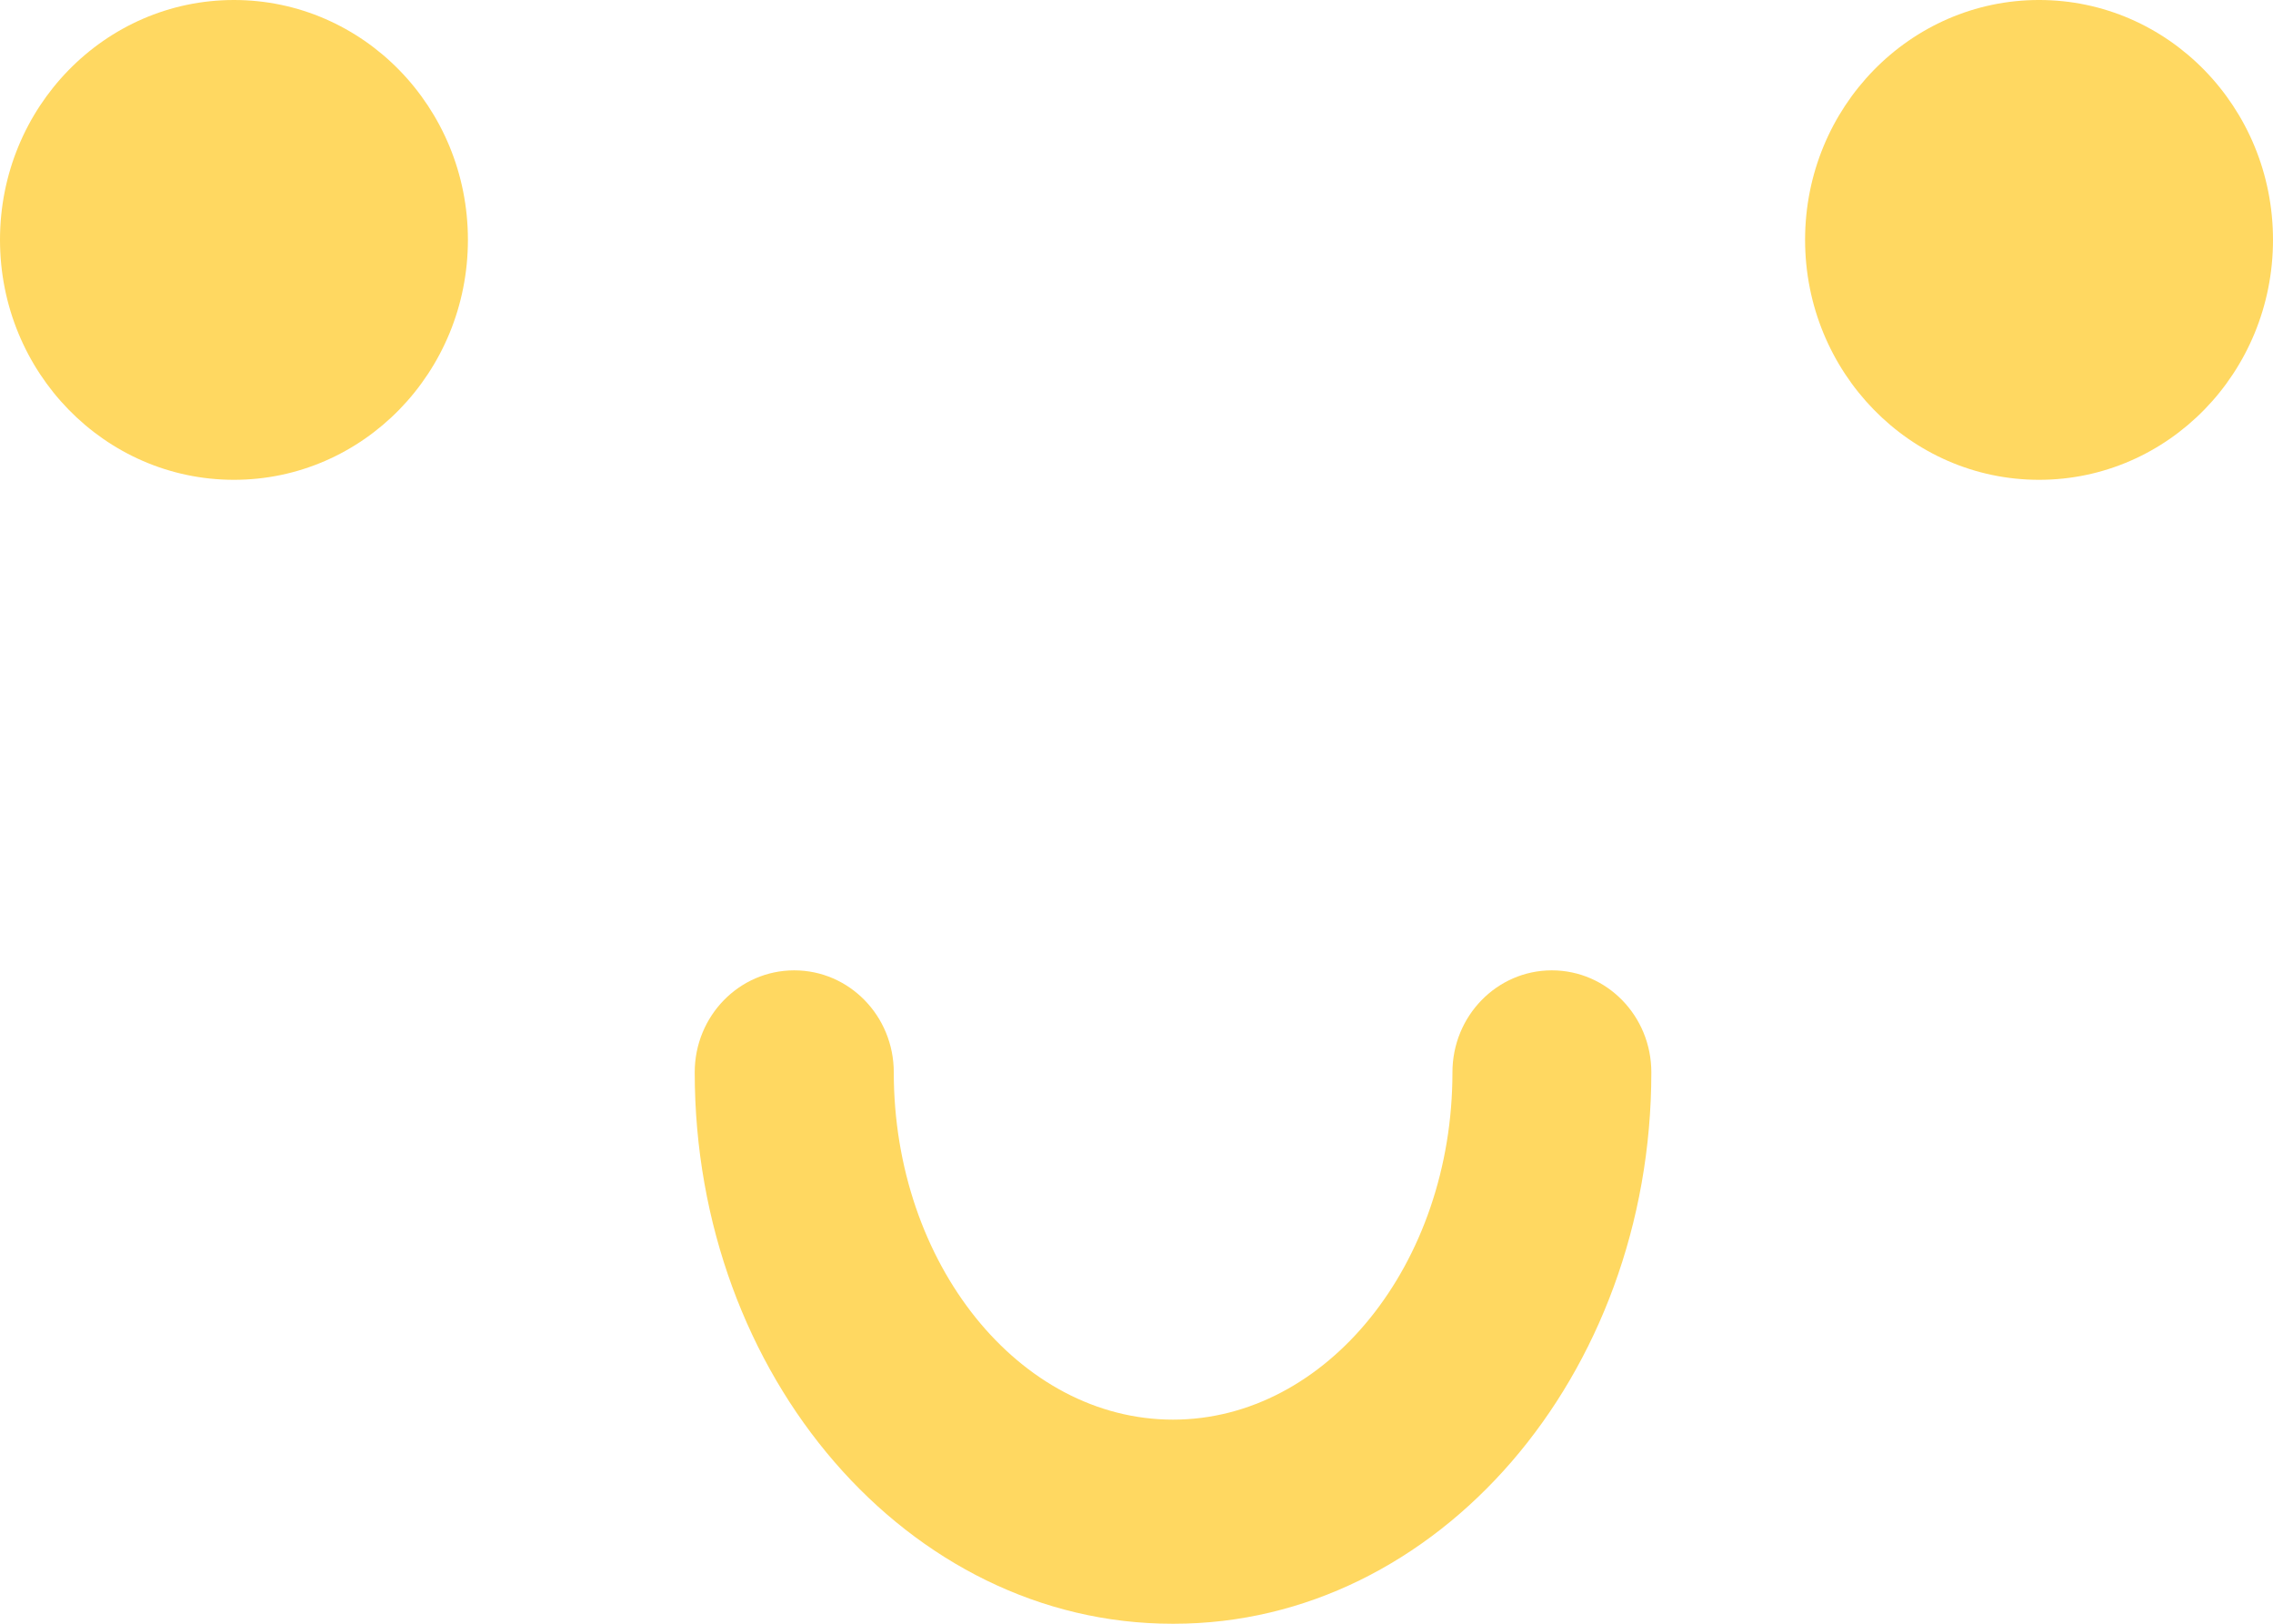 <svg width="14" height="10" viewBox="0 0 14 10" fill="none" xmlns="http://www.w3.org/2000/svg">
<path d="M1.441 2.955C2.237 2.955 2.882 2.293 2.882 1.477C2.882 0.661 2.237 0 1.441 0C0.645 0 0 0.661 0 1.477C0 2.293 0.645 2.955 1.441 2.955Z" fill="#FFD861"/>
<path d="M12.559 2.955C13.355 2.955 14 2.293 14 1.477C14 0.661 13.355 -5.34058e-05 12.559 -5.34058e-05C11.764 -5.34058e-05 11.118 0.661 11.118 1.477C11.118 2.293 11.764 2.955 12.559 2.955Z" fill="#FFD861"/>
<path d="M7.22 10C5.596 10 4.279 8.478 4.279 6.604C4.279 6.257 4.553 5.976 4.892 5.976C5.231 5.976 5.505 6.257 5.505 6.604C5.505 7.784 6.279 8.743 7.225 8.743C8.171 8.743 8.946 7.784 8.946 6.604C8.946 6.257 9.22 5.976 9.558 5.976C9.897 5.976 10.171 6.257 10.171 6.604C10.171 8.473 8.854 10 7.231 10H7.22Z" fill="#FFD861"/>
</svg>
